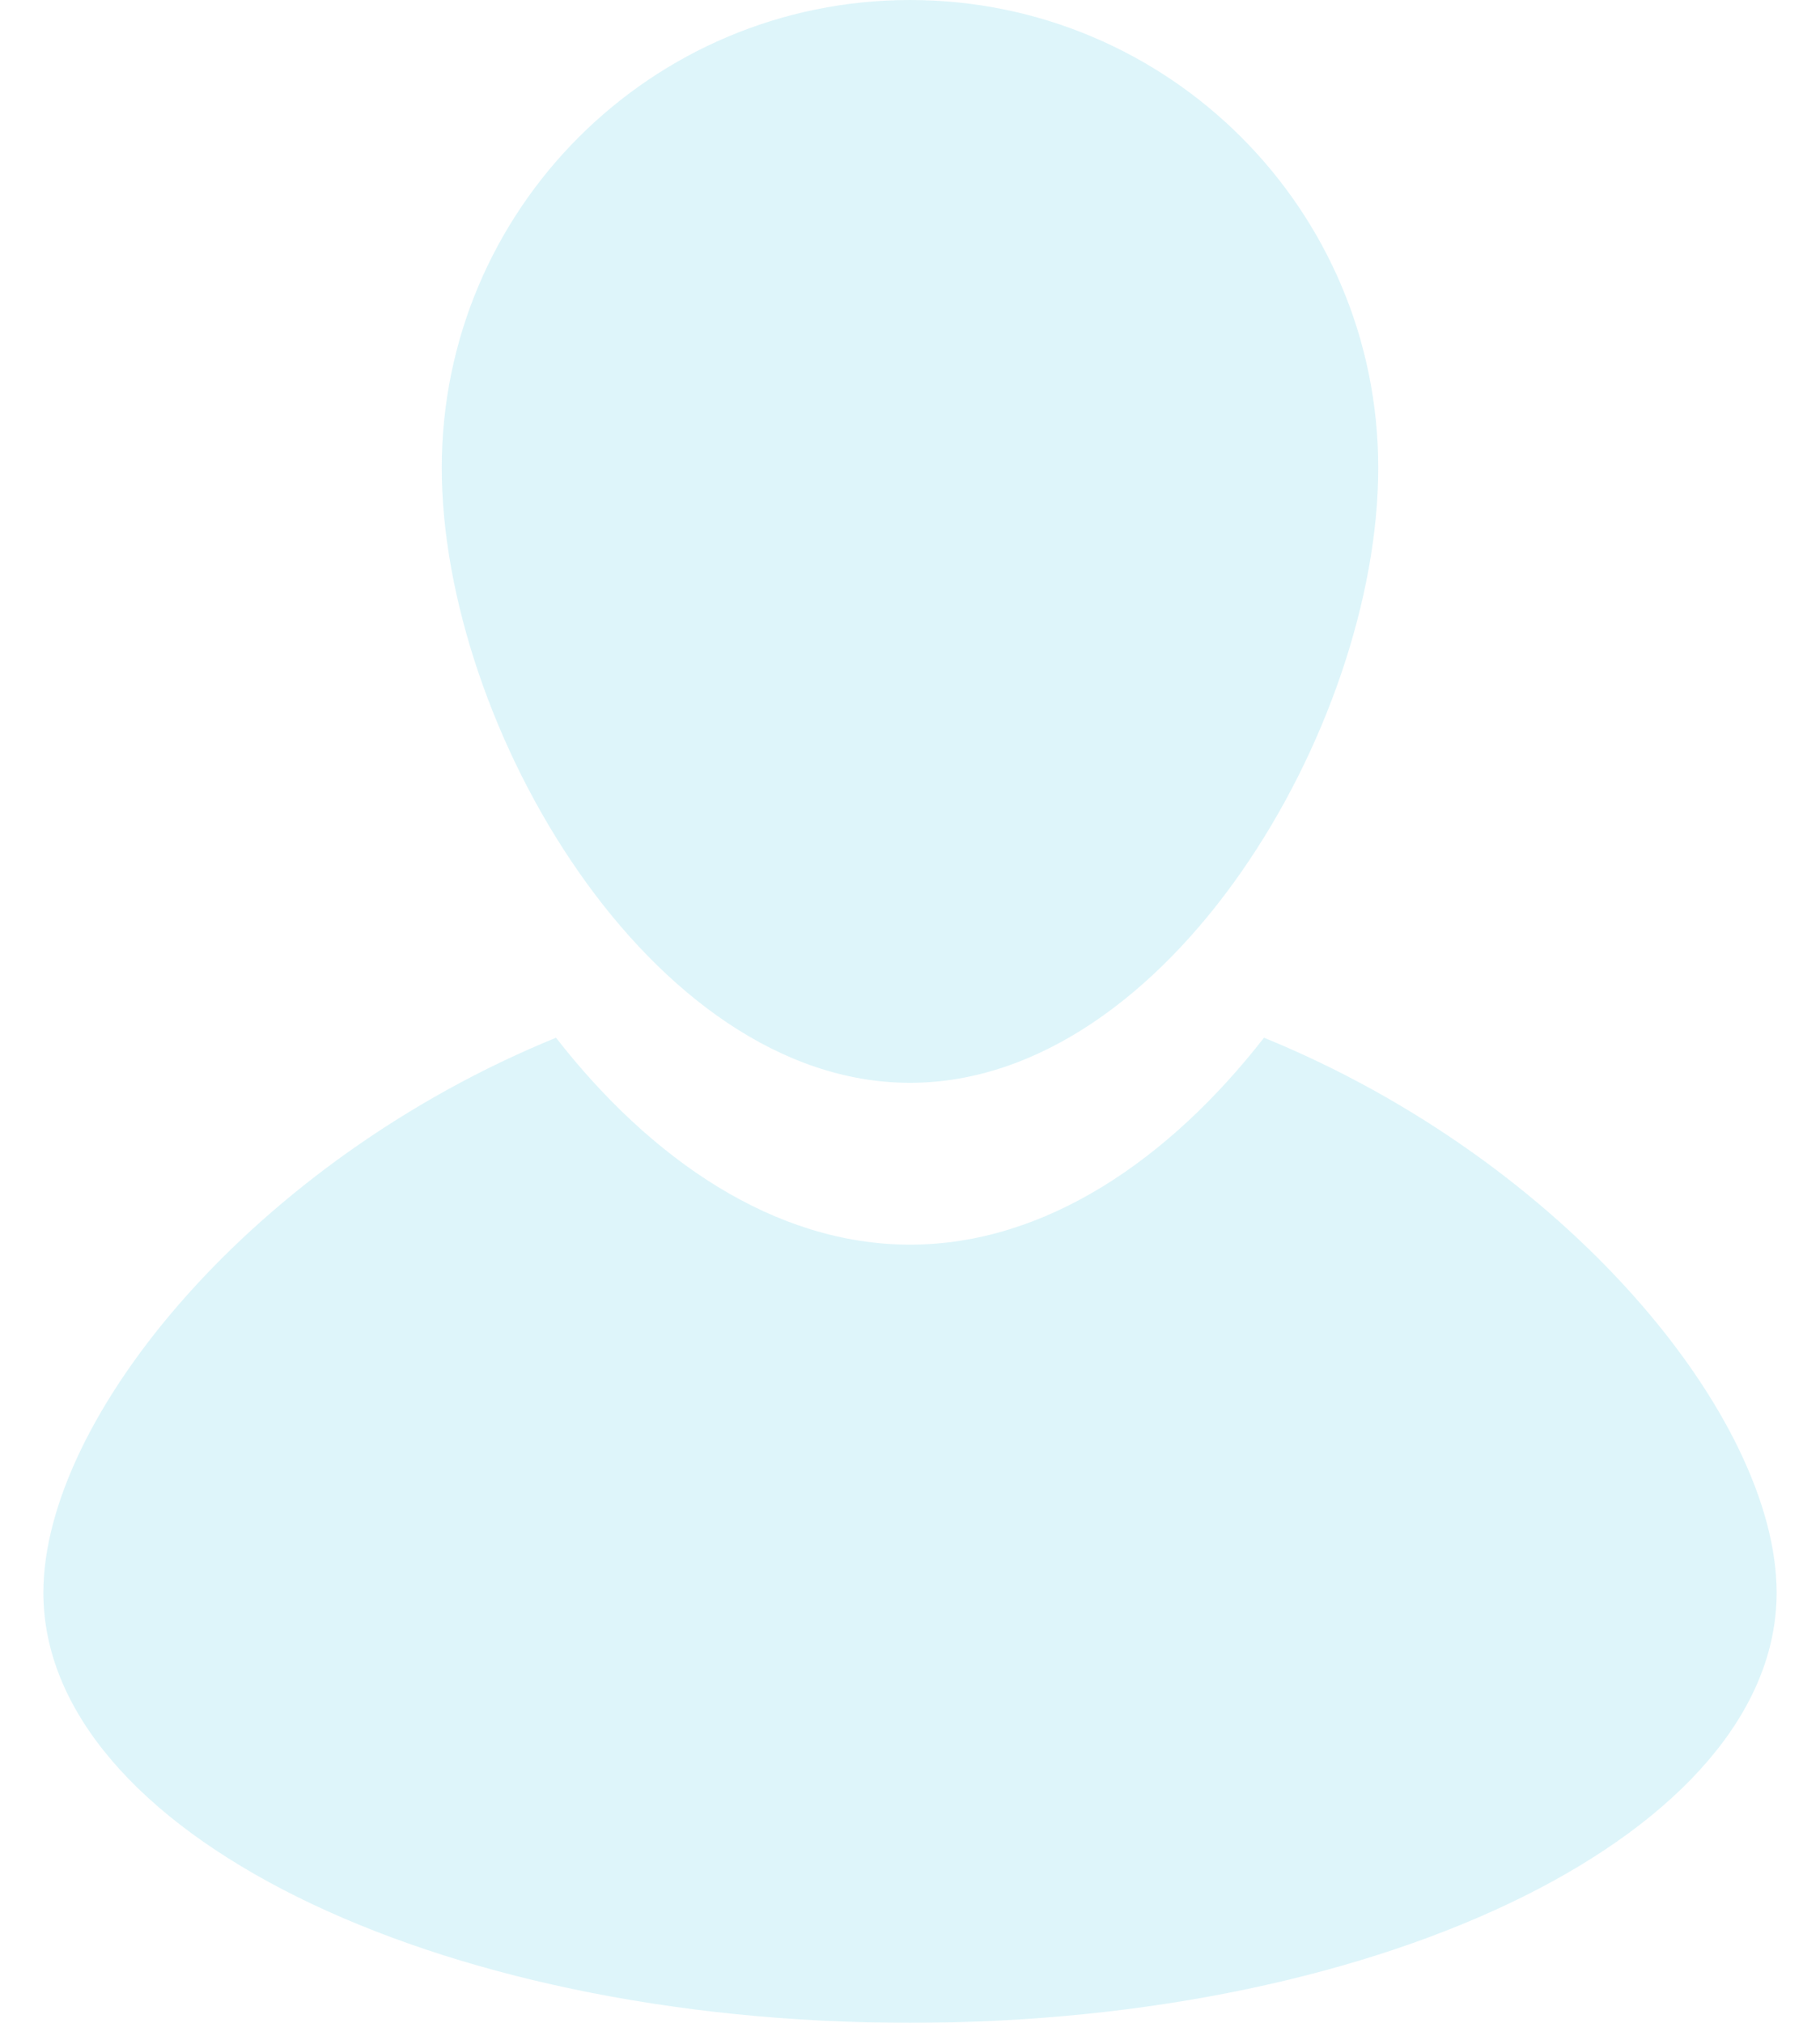 <?xml version="1.0" encoding="UTF-8"?>
<svg width="18px" height="20px" viewBox="0 0 18 20" version="1.1" xmlns="http://www.w3.org/2000/svg" xmlns:xlink="http://www.w3.org/1999/xlink">
    <g id="Page-1" stroke="none" stroke-width="1" fill="none" fill-rule="evenodd" opacity="0.2">
        <g id="Mobile" transform="translate(-300, -4267)" fill="#5CCFE6">
            <path d="M313.631,4271.626 C313.631,4274.181 311.558,4277.706 309,4277.706 C306.442,4277.706 304.369,4274.181 304.369,4271.626 C304.369,4269.071 306.442,4267 309,4267 C311.558,4267 313.631,4269.071 313.631,4271.626 Z M312.501,4277.26 C315.489,4278.479 317.571,4281.017 317.571,4282.747 C317.571,4285.096 313.734,4287 309,4287 C304.266,4287 300.429,4285.096 300.429,4282.747 C300.429,4281.017 302.511,4278.479 305.499,4277.26 C306.433,4278.459 307.658,4279.306 309,4279.306 C310.342,4279.306 311.567,4278.459 312.501,4277.26 Z" id="Shape"></path>
        </g>
    </g>
</svg>